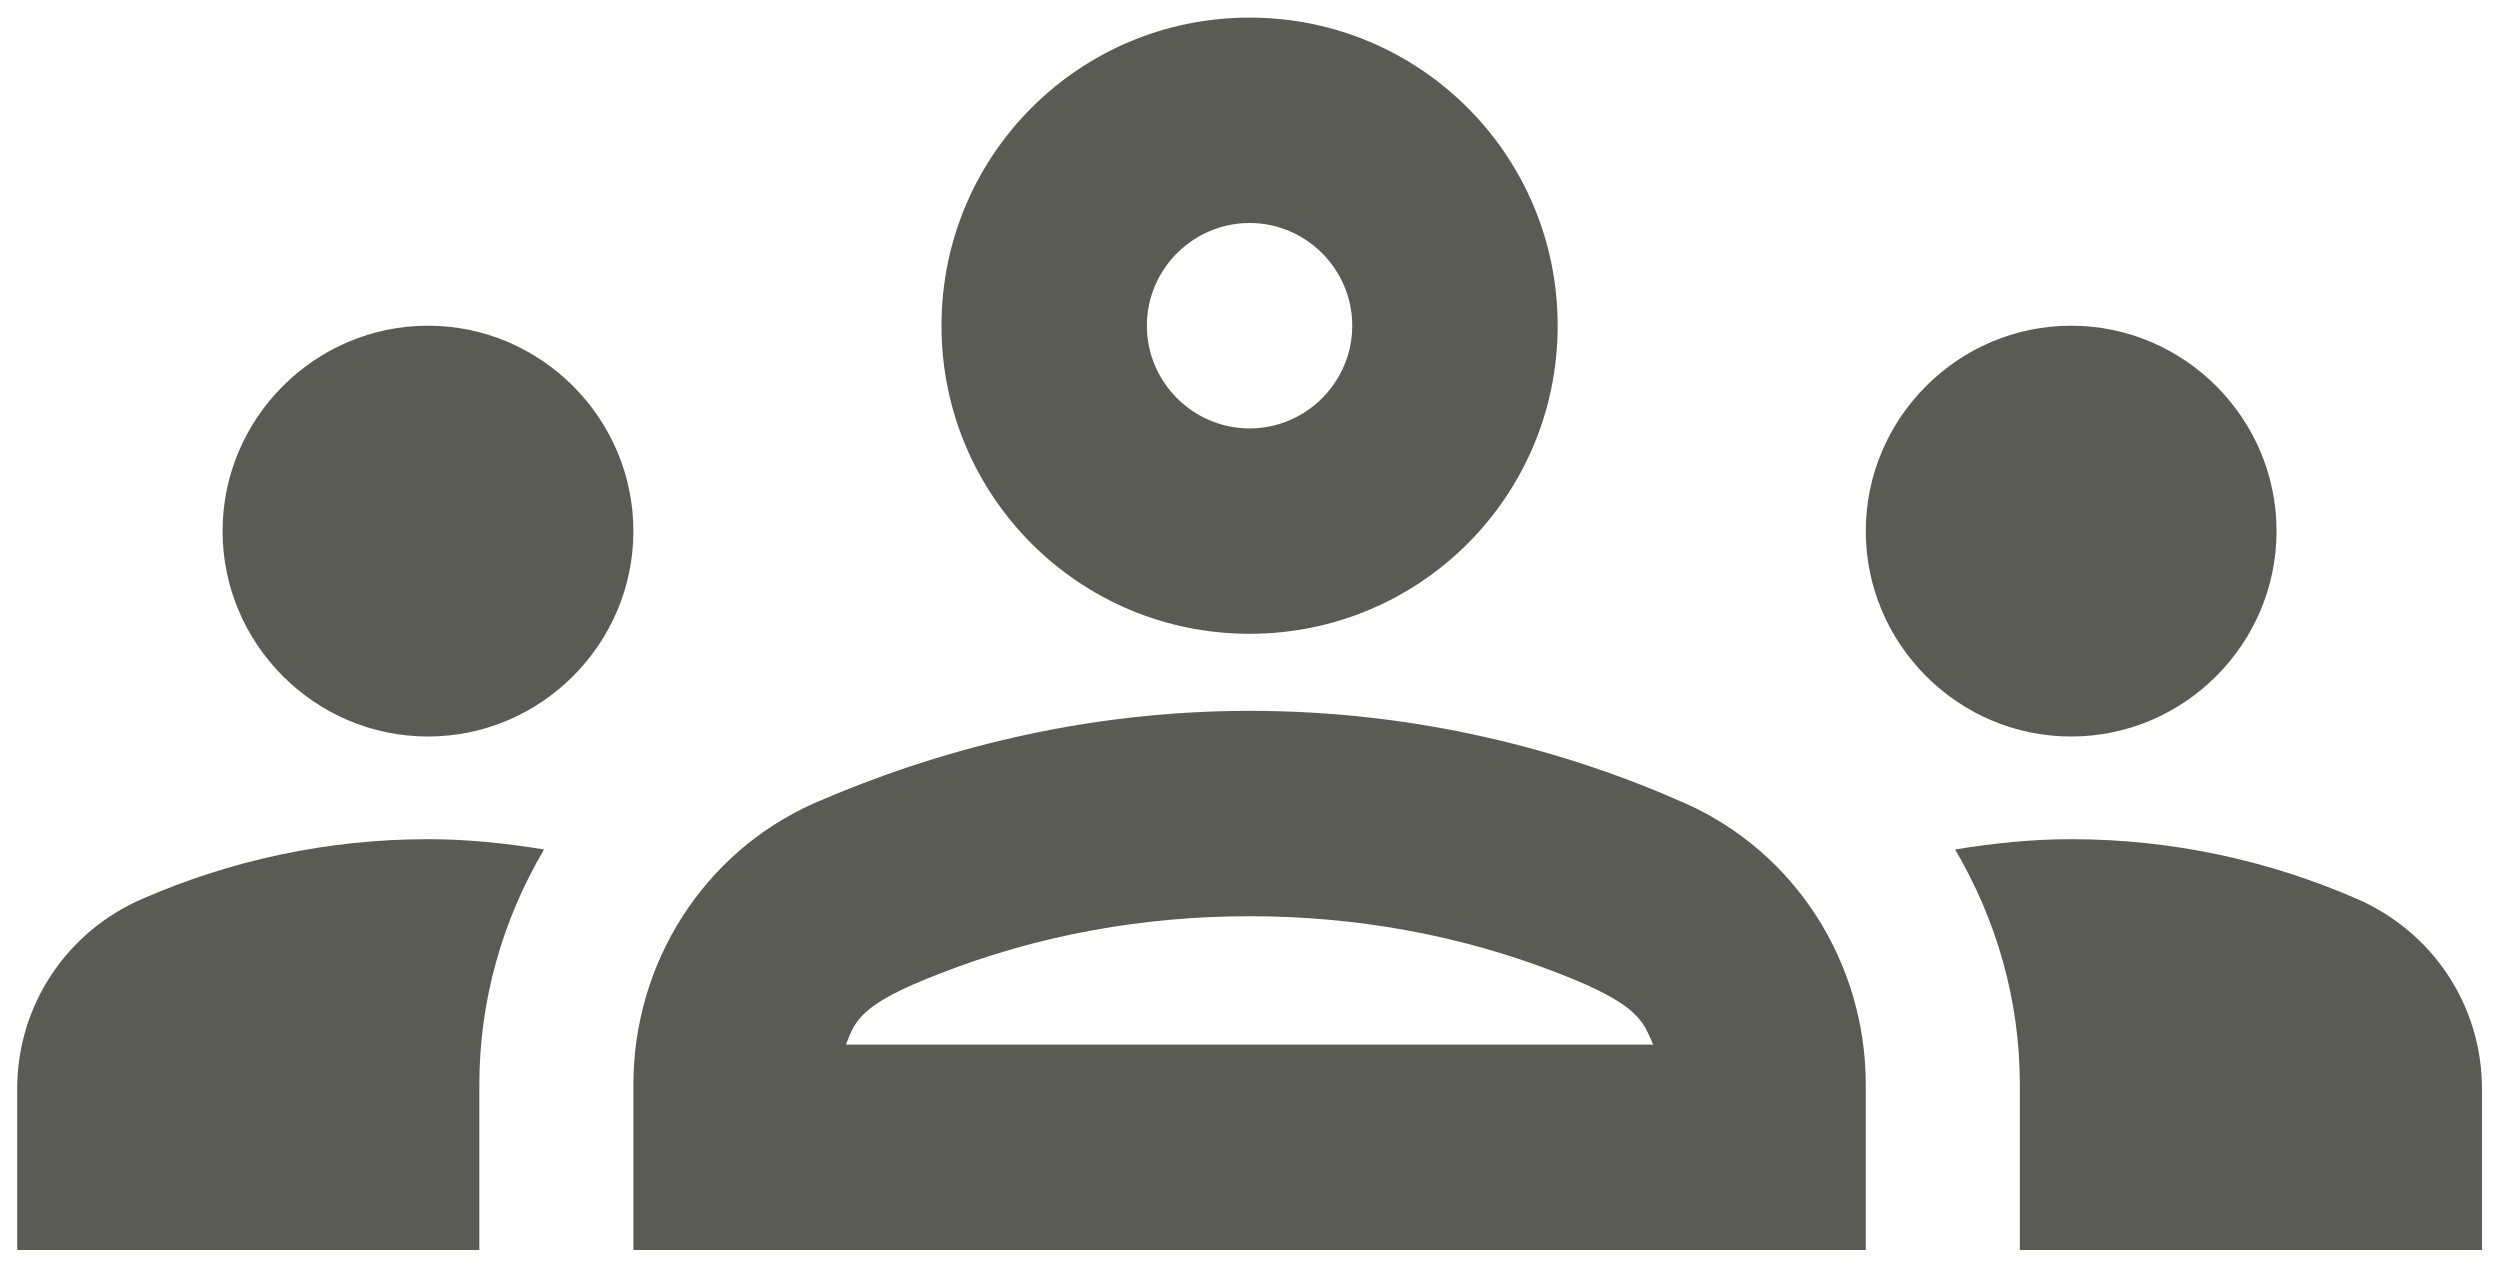 <svg width="71" height="36" viewBox="0 0 71 36" fill="none" xmlns="http://www.w3.org/2000/svg">
<path d="M12.155 20.917C15.363 20.917 17.988 18.292 17.988 15.083C17.988 11.875 15.363 9.25 12.155 9.25C8.946 9.25 6.321 11.875 6.321 15.083C6.321 18.292 8.946 20.917 12.155 20.917ZM15.45 24.125C14.371 23.95 13.292 23.833 12.155 23.833C9.267 23.833 6.525 24.446 4.046 25.525C1.888 26.458 0.488 28.558 0.488 30.921V35.5H13.613V30.804C13.613 28.383 14.284 26.108 15.45 24.125ZM58.821 20.917C62.029 20.917 64.654 18.292 64.654 15.083C64.654 11.875 62.029 9.25 58.821 9.25C55.613 9.25 52.988 11.875 52.988 15.083C52.988 18.292 55.613 20.917 58.821 20.917ZM70.488 30.921C70.488 28.558 69.088 26.458 66.93 25.525C64.45 24.446 61.709 23.833 58.821 23.833C57.684 23.833 56.605 23.95 55.525 24.125C56.692 26.108 57.363 28.383 57.363 30.804V35.5H70.488V30.921ZM47.855 22.812C44.442 21.296 40.242 20.188 35.488 20.188C30.734 20.188 26.534 21.325 23.121 22.812C19.971 24.212 17.988 27.363 17.988 30.804V35.5H52.988V30.804C52.988 27.363 51.005 24.212 47.855 22.812ZM24.025 29.667C24.288 28.996 24.404 28.529 26.68 27.654C29.509 26.546 32.484 26.021 35.488 26.021C38.492 26.021 41.467 26.546 44.296 27.654C46.542 28.529 46.659 28.996 46.95 29.667H24.025ZM35.488 6.333C37.092 6.333 38.404 7.646 38.404 9.25C38.404 10.854 37.092 12.167 35.488 12.167C33.884 12.167 32.571 10.854 32.571 9.25C32.571 7.646 33.884 6.333 35.488 6.333ZM35.488 0.5C30.646 0.5 26.738 4.408 26.738 9.25C26.738 14.092 30.646 18 35.488 18C40.33 18 44.238 14.092 44.238 9.25C44.238 4.408 40.33 0.5 35.488 0.5Z" fill="#5B5B55"/>
</svg>
